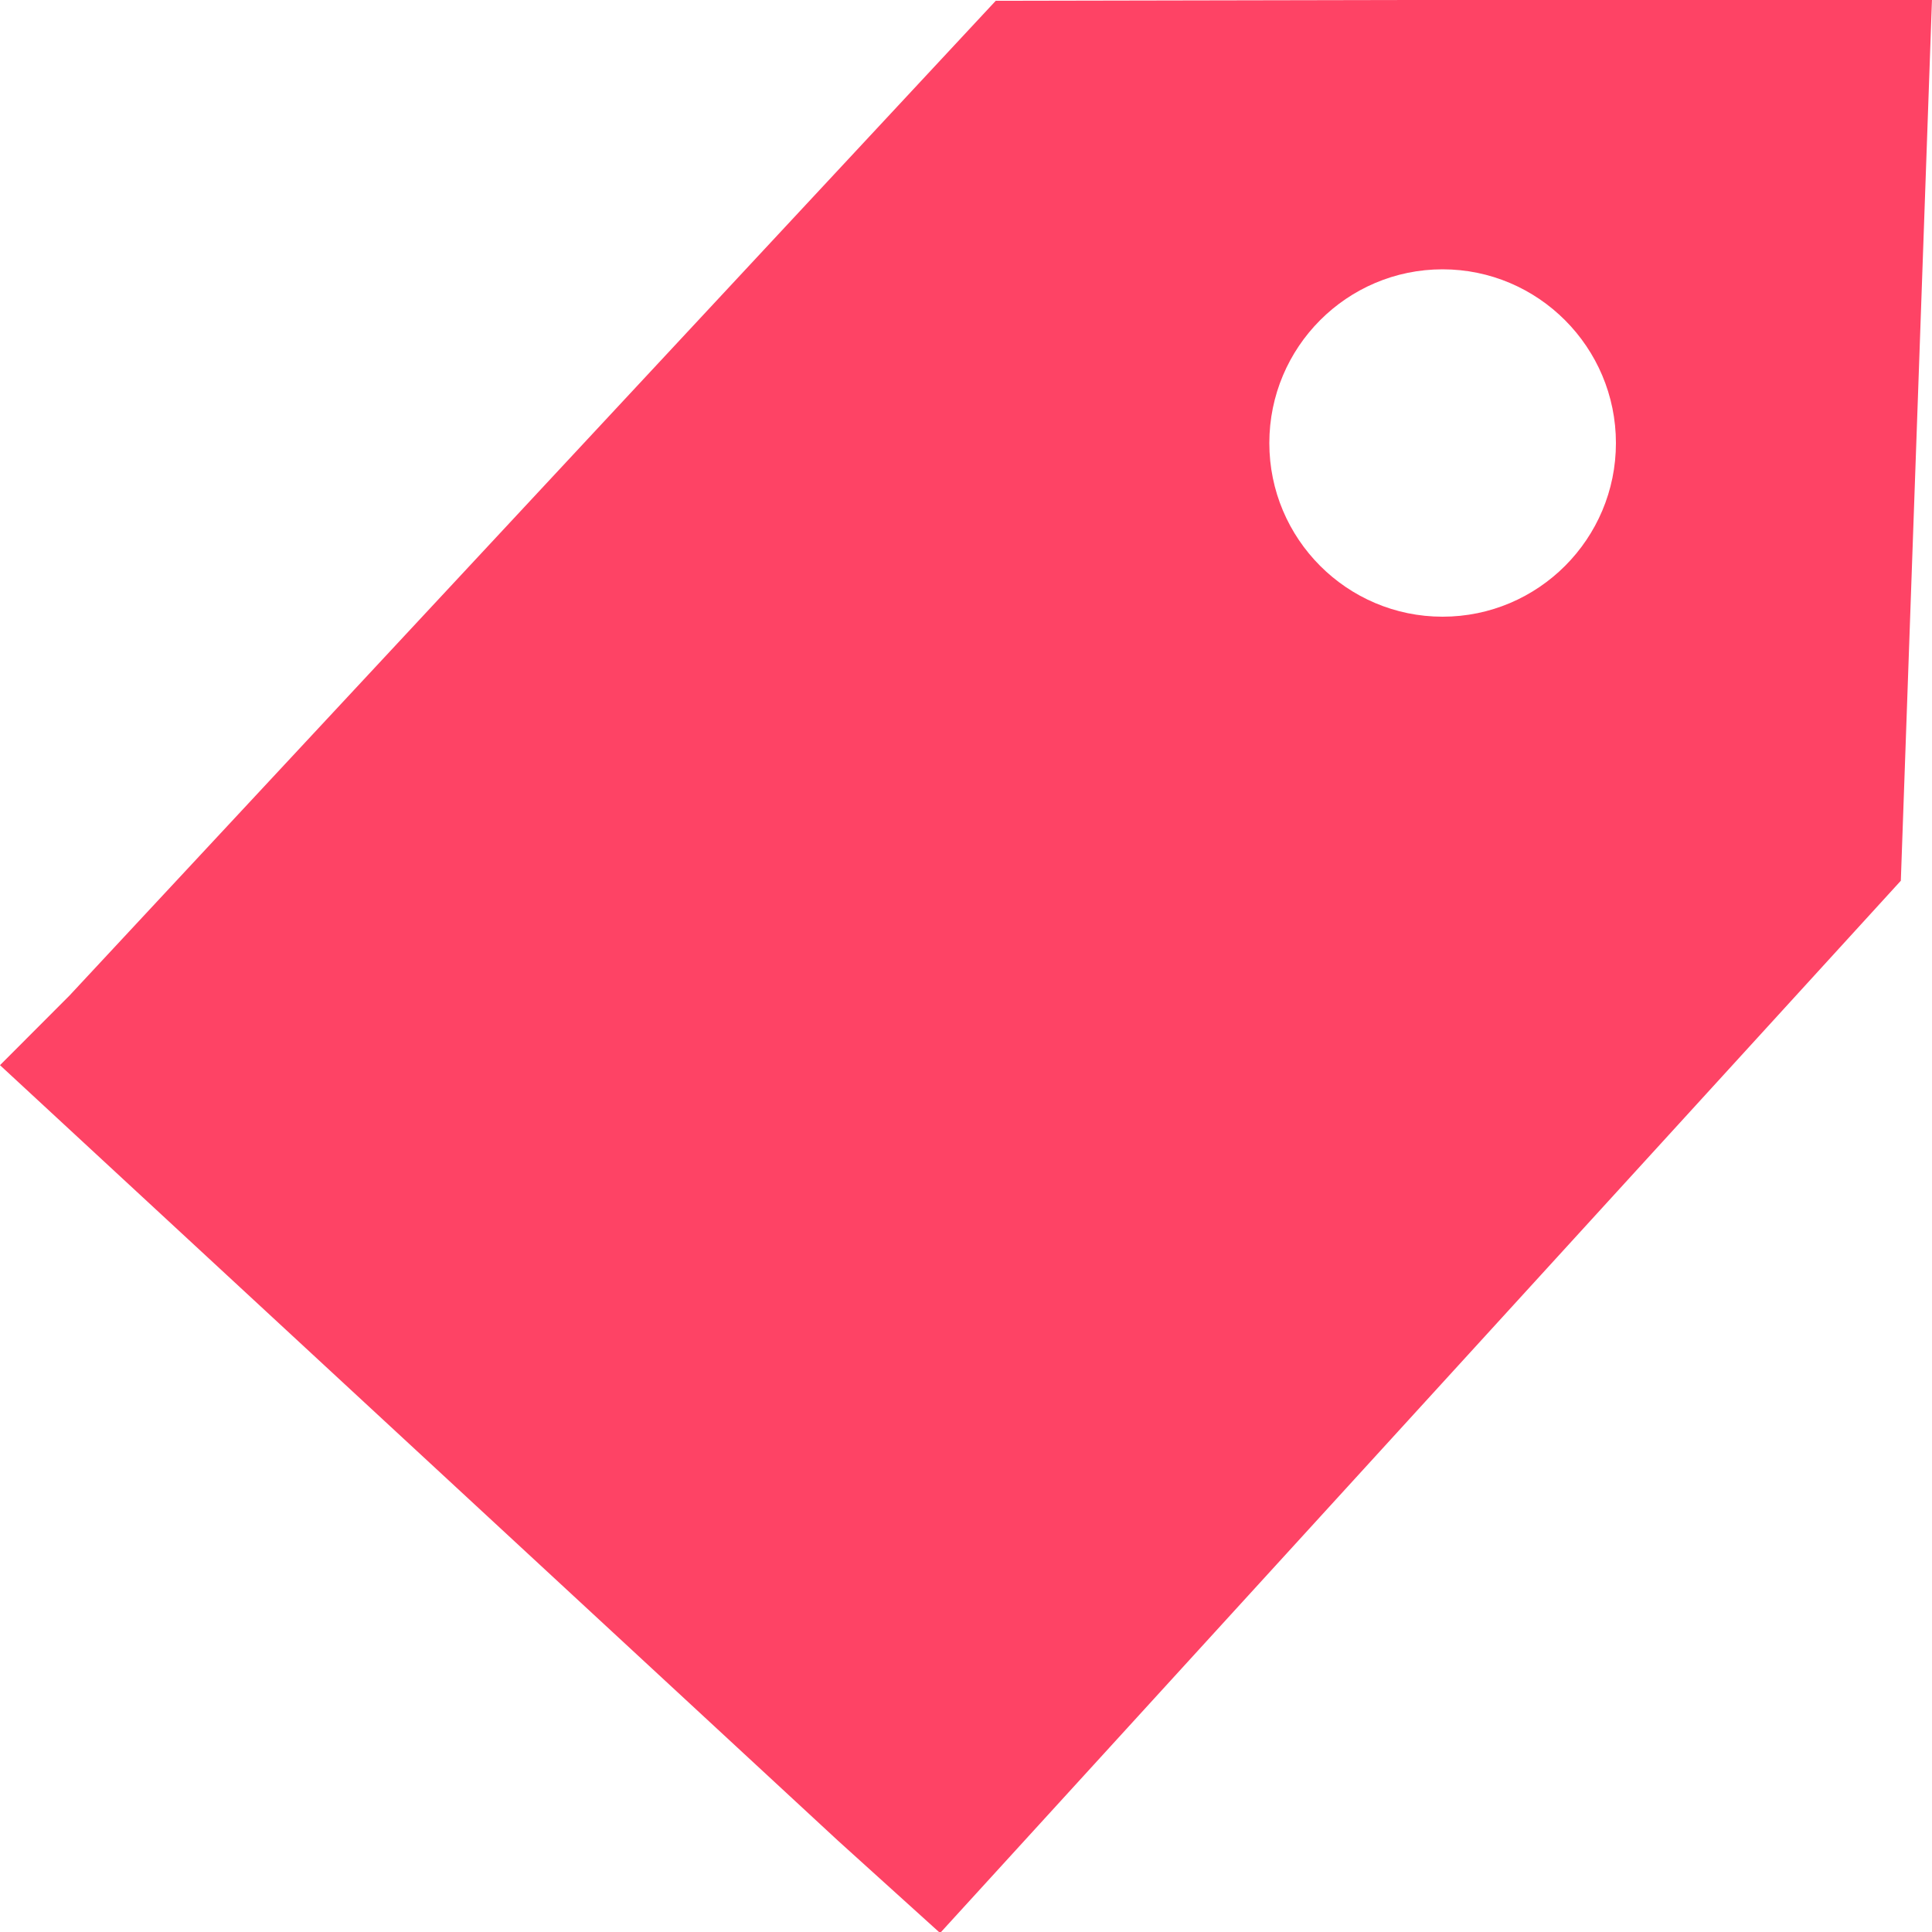 <svg xmlns="http://www.w3.org/2000/svg" xmlns:xlink="http://www.w3.org/1999/xlink" preserveAspectRatio="xMidYMid" width="15" height="15" viewBox="0 0 15 15">
  <defs>
    <style>
      .cls-1 {
        fill: #fe4365;
        fill-rule: evenodd;
      }
    </style>
  </defs>
  <path d="M7.731,0.006 L0.539,7.730 L0.000,8.270 L6.505,14.290 L7.299,15.008 L14.758,6.838 L15.000,-0.008 L7.731,0.006 ZM11.200,4.788 C10.458,4.788 9.855,4.184 9.855,3.440 C9.855,2.695 10.458,2.091 11.200,2.091 C11.942,2.091 12.546,2.696 12.546,3.440 C12.546,4.184 11.943,4.788 11.200,4.788 Z" class="cls-1"/>
</svg>
